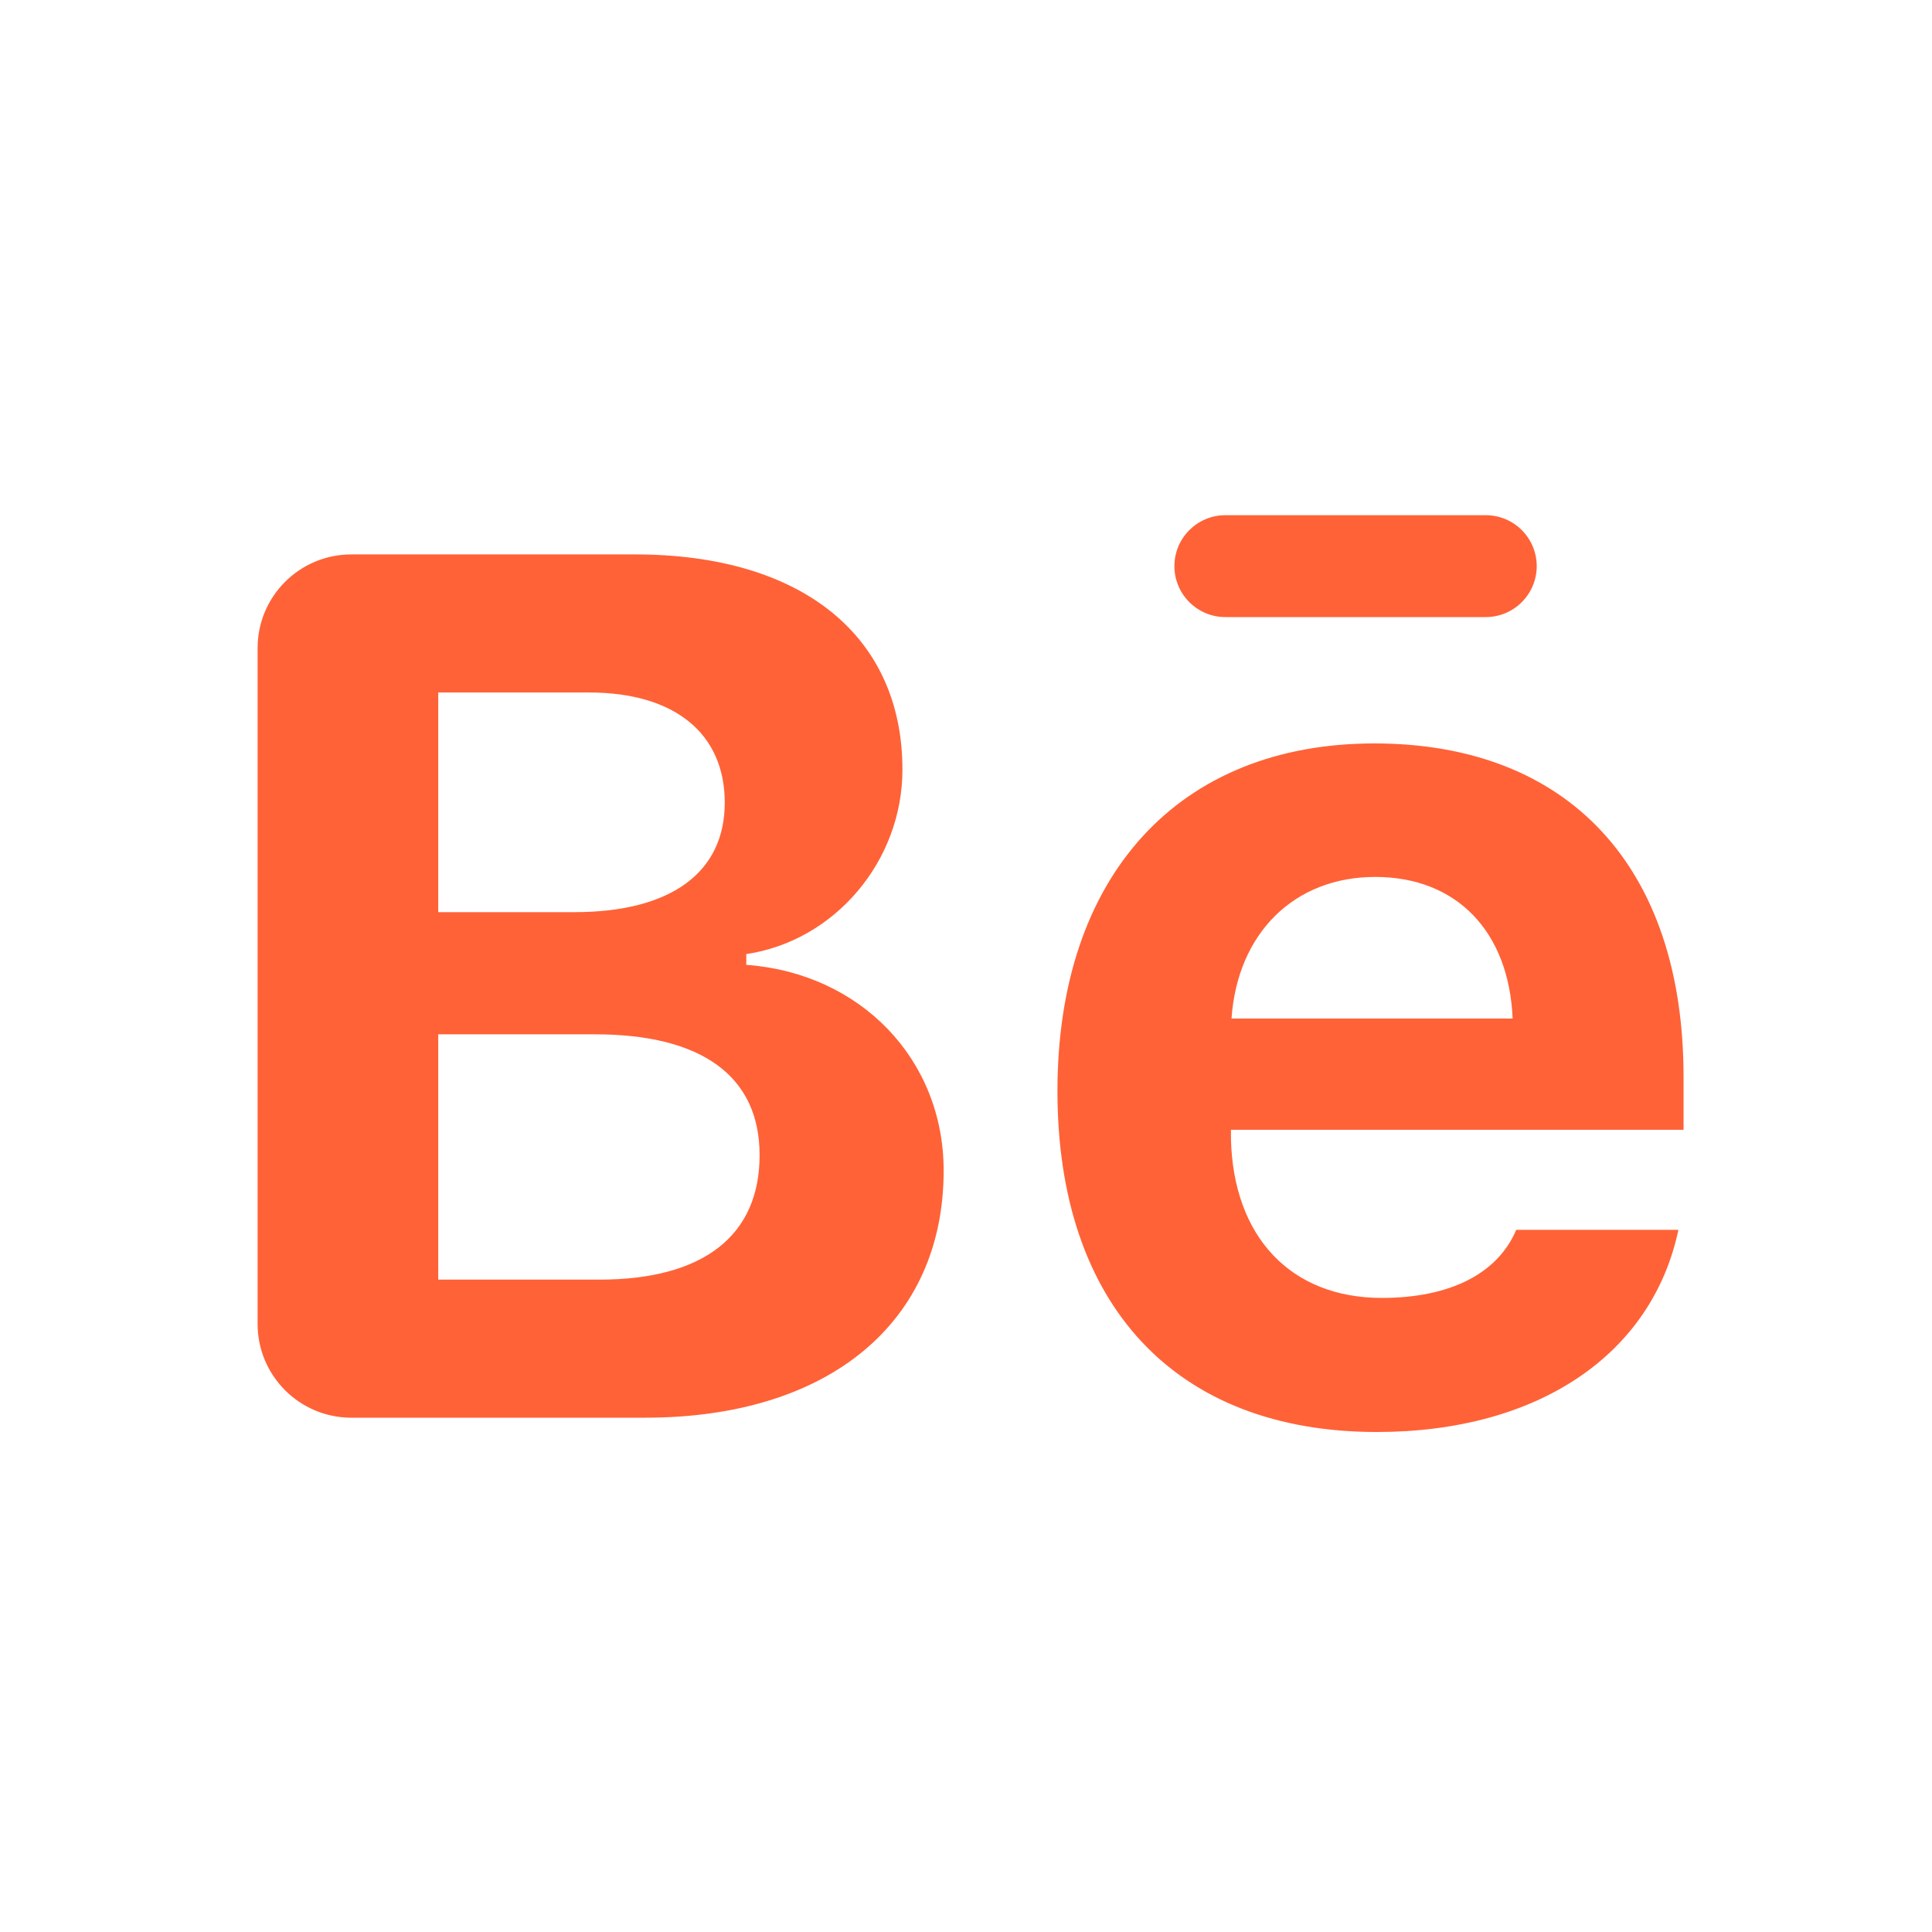 <svg width="30" height="30" viewBox="0 0 30 30" fill="none" xmlns="http://www.w3.org/2000/svg">
<path d="M19.027 8H23.071C23.508 8 23.862 8.354 23.862 8.791C23.862 9.227 23.508 9.582 23.071 9.582H19.027C18.591 9.582 18.236 9.227 18.236 8.791C18.236 8.354 18.591 8 19.027 8ZM5.455 8.609H9.861C12.461 8.609 14.013 9.881 14.013 11.951C14.013 13.372 12.962 14.611 11.588 14.815V14.982C13.363 15.112 14.653 16.449 14.653 18.177C14.654 20.526 12.88 22.014 10.018 22.014H5.455C4.652 22.014 4 21.362 4 20.559V10.064C4 9.26 4.652 8.609 5.455 8.609ZM6.805 10.753V14.164H8.912C10.428 14.165 11.254 13.541 11.254 12.464C11.254 11.397 10.485 10.753 9.147 10.753H6.805ZM21.341 11.544C24.361 11.544 26.142 13.468 26.142 16.718V17.543H19.114V17.683C19.15 19.206 20.043 20.154 21.456 20.154C22.523 20.154 23.256 19.774 23.544 19.097H26.062C25.654 21.03 23.887 22.236 21.378 22.236C18.257 22.236 16.42 20.266 16.42 16.941C16.42 13.607 18.295 11.544 21.341 11.544ZM21.354 13.617C20.099 13.617 19.215 14.488 19.123 15.816H23.488C23.431 14.461 22.616 13.617 21.354 13.617ZM6.805 16.061V19.87H9.305C10.921 19.87 11.795 19.189 11.795 17.936C11.795 16.708 10.893 16.061 9.24 16.061H6.805Z" fill="#FF6237"/>
</svg>
